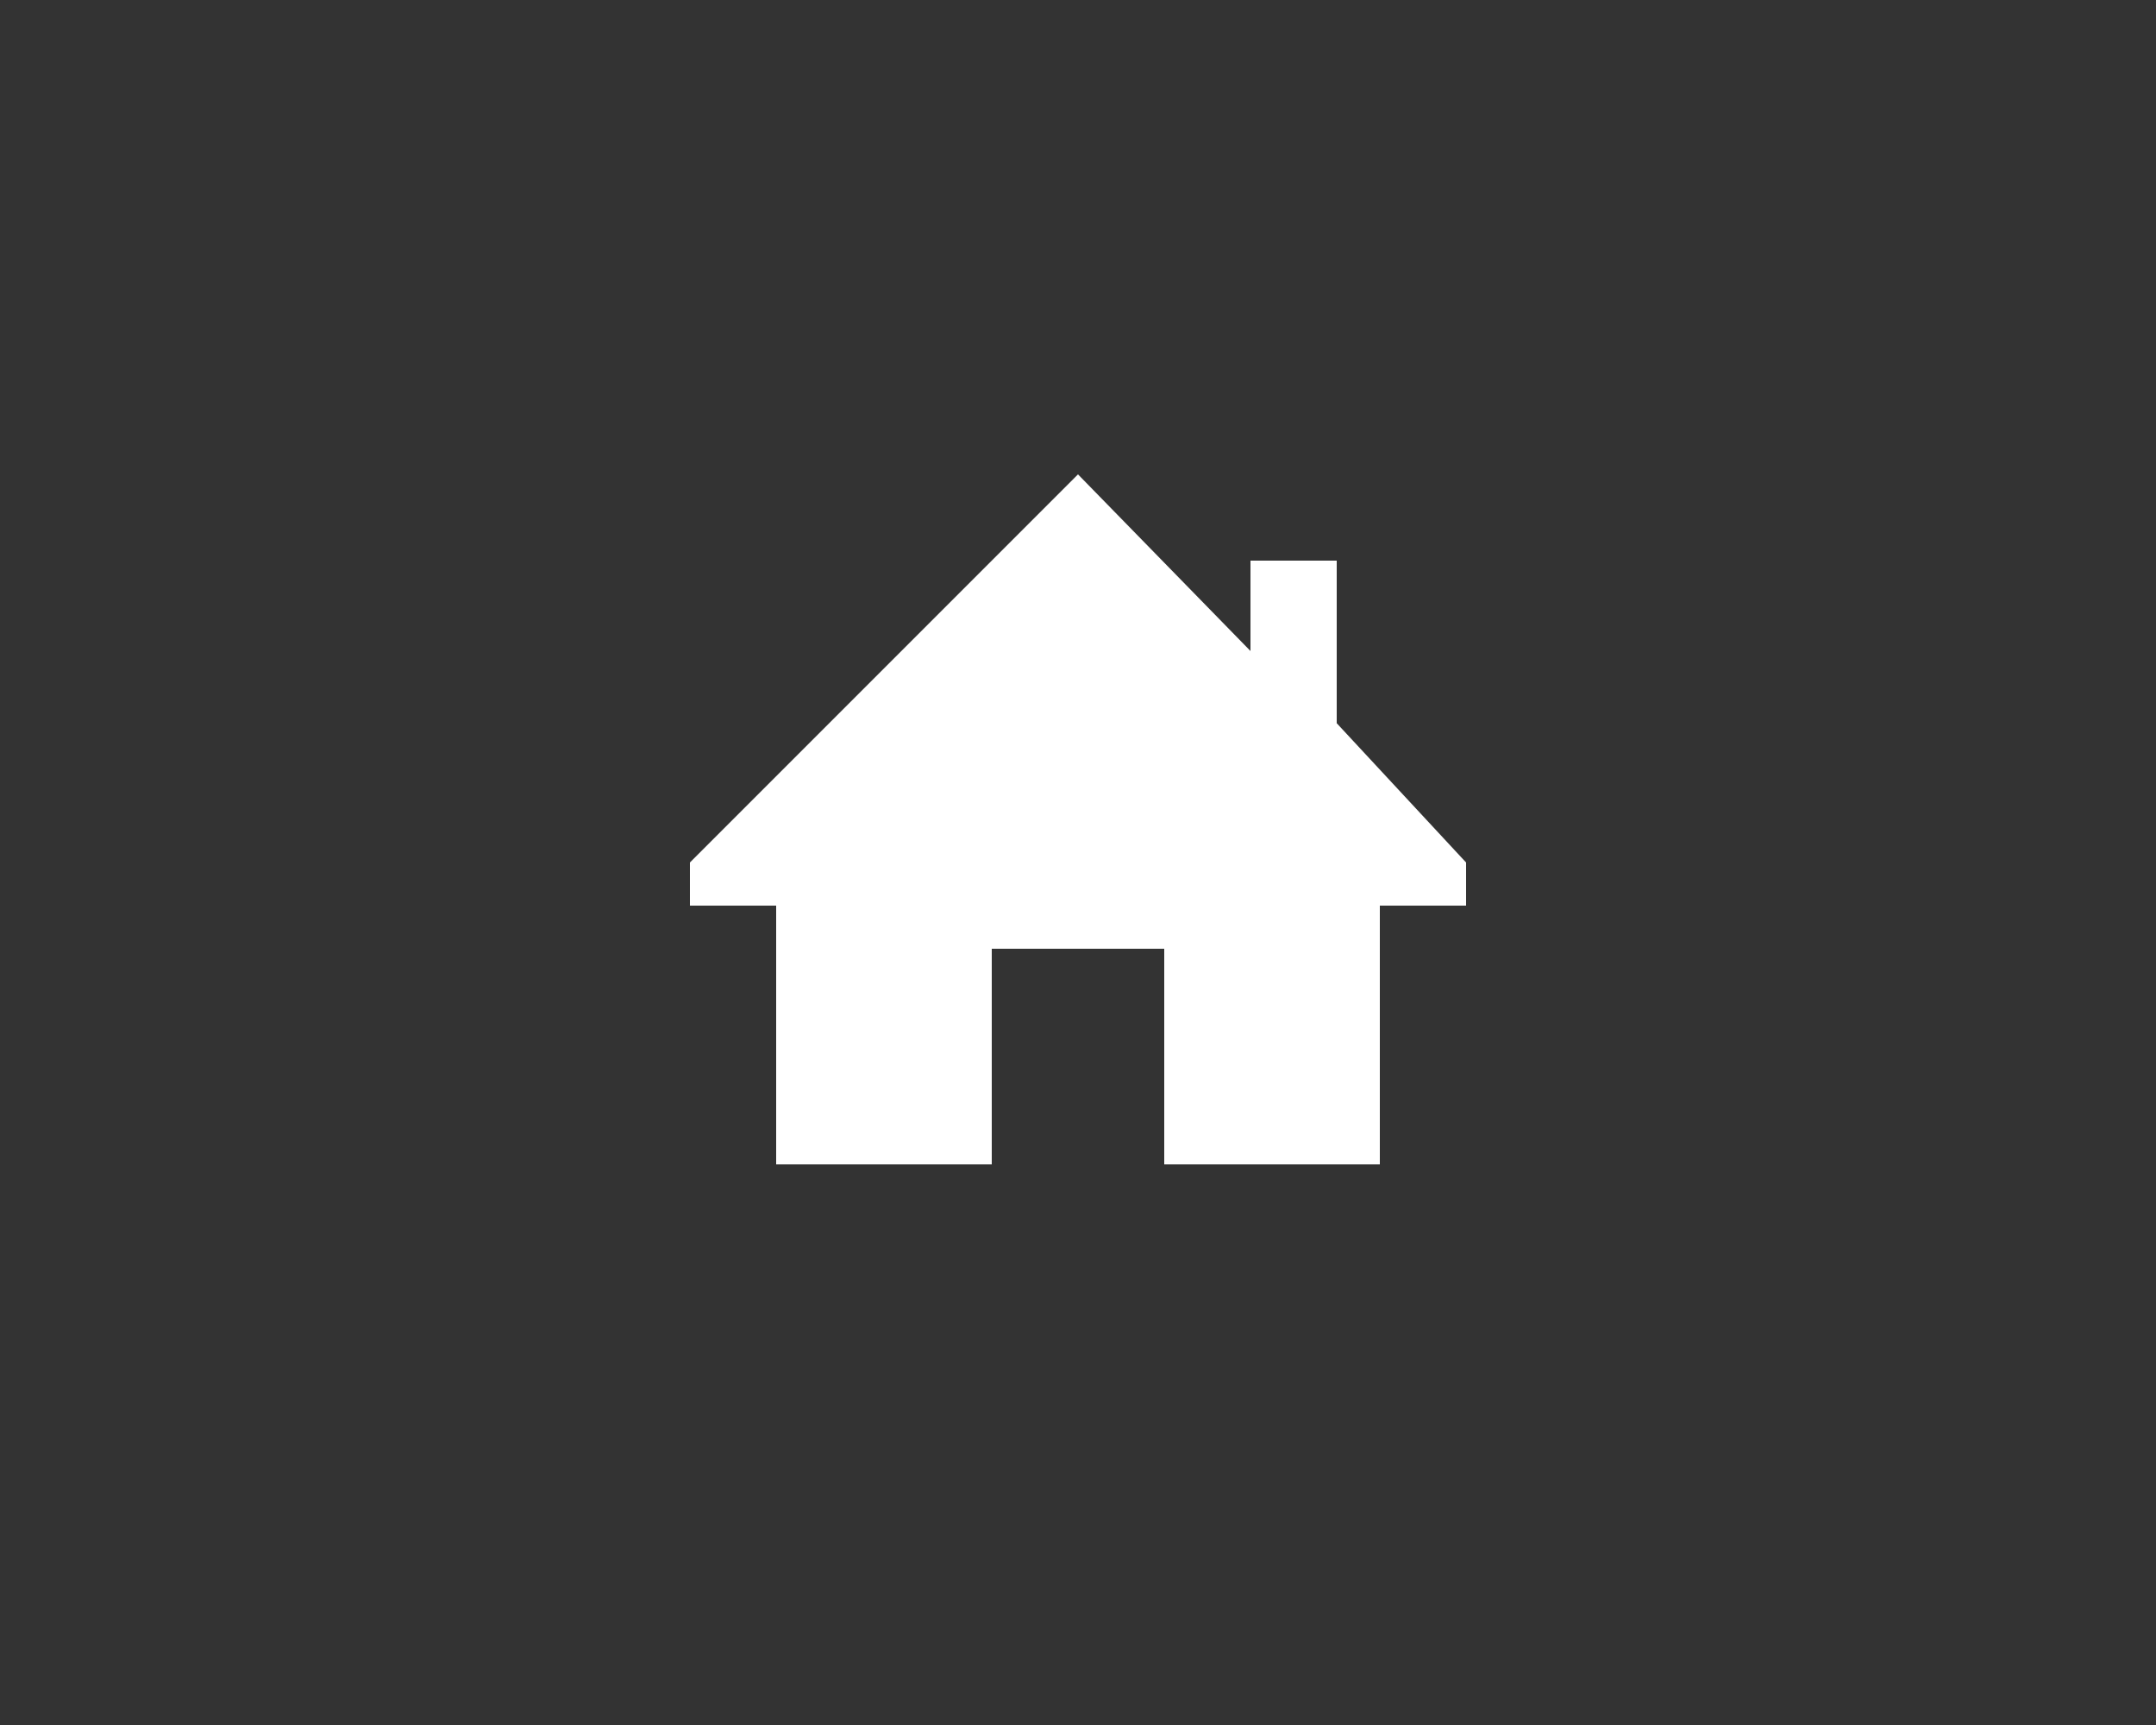 <svg width="50" height="40" viewBox="0 0 50 40" fill="none" xmlns="http://www.w3.org/2000/svg">
<rect x="0" y="0" width="50" height="40" fill="#333333" stroke="none"/>
<path d="M34 20L31 16.77V13H29V15.096L25 11L16 20L16 21H18V27H23V22H27V27H32V21H34V20Z" fill="white"/>
</svg>
